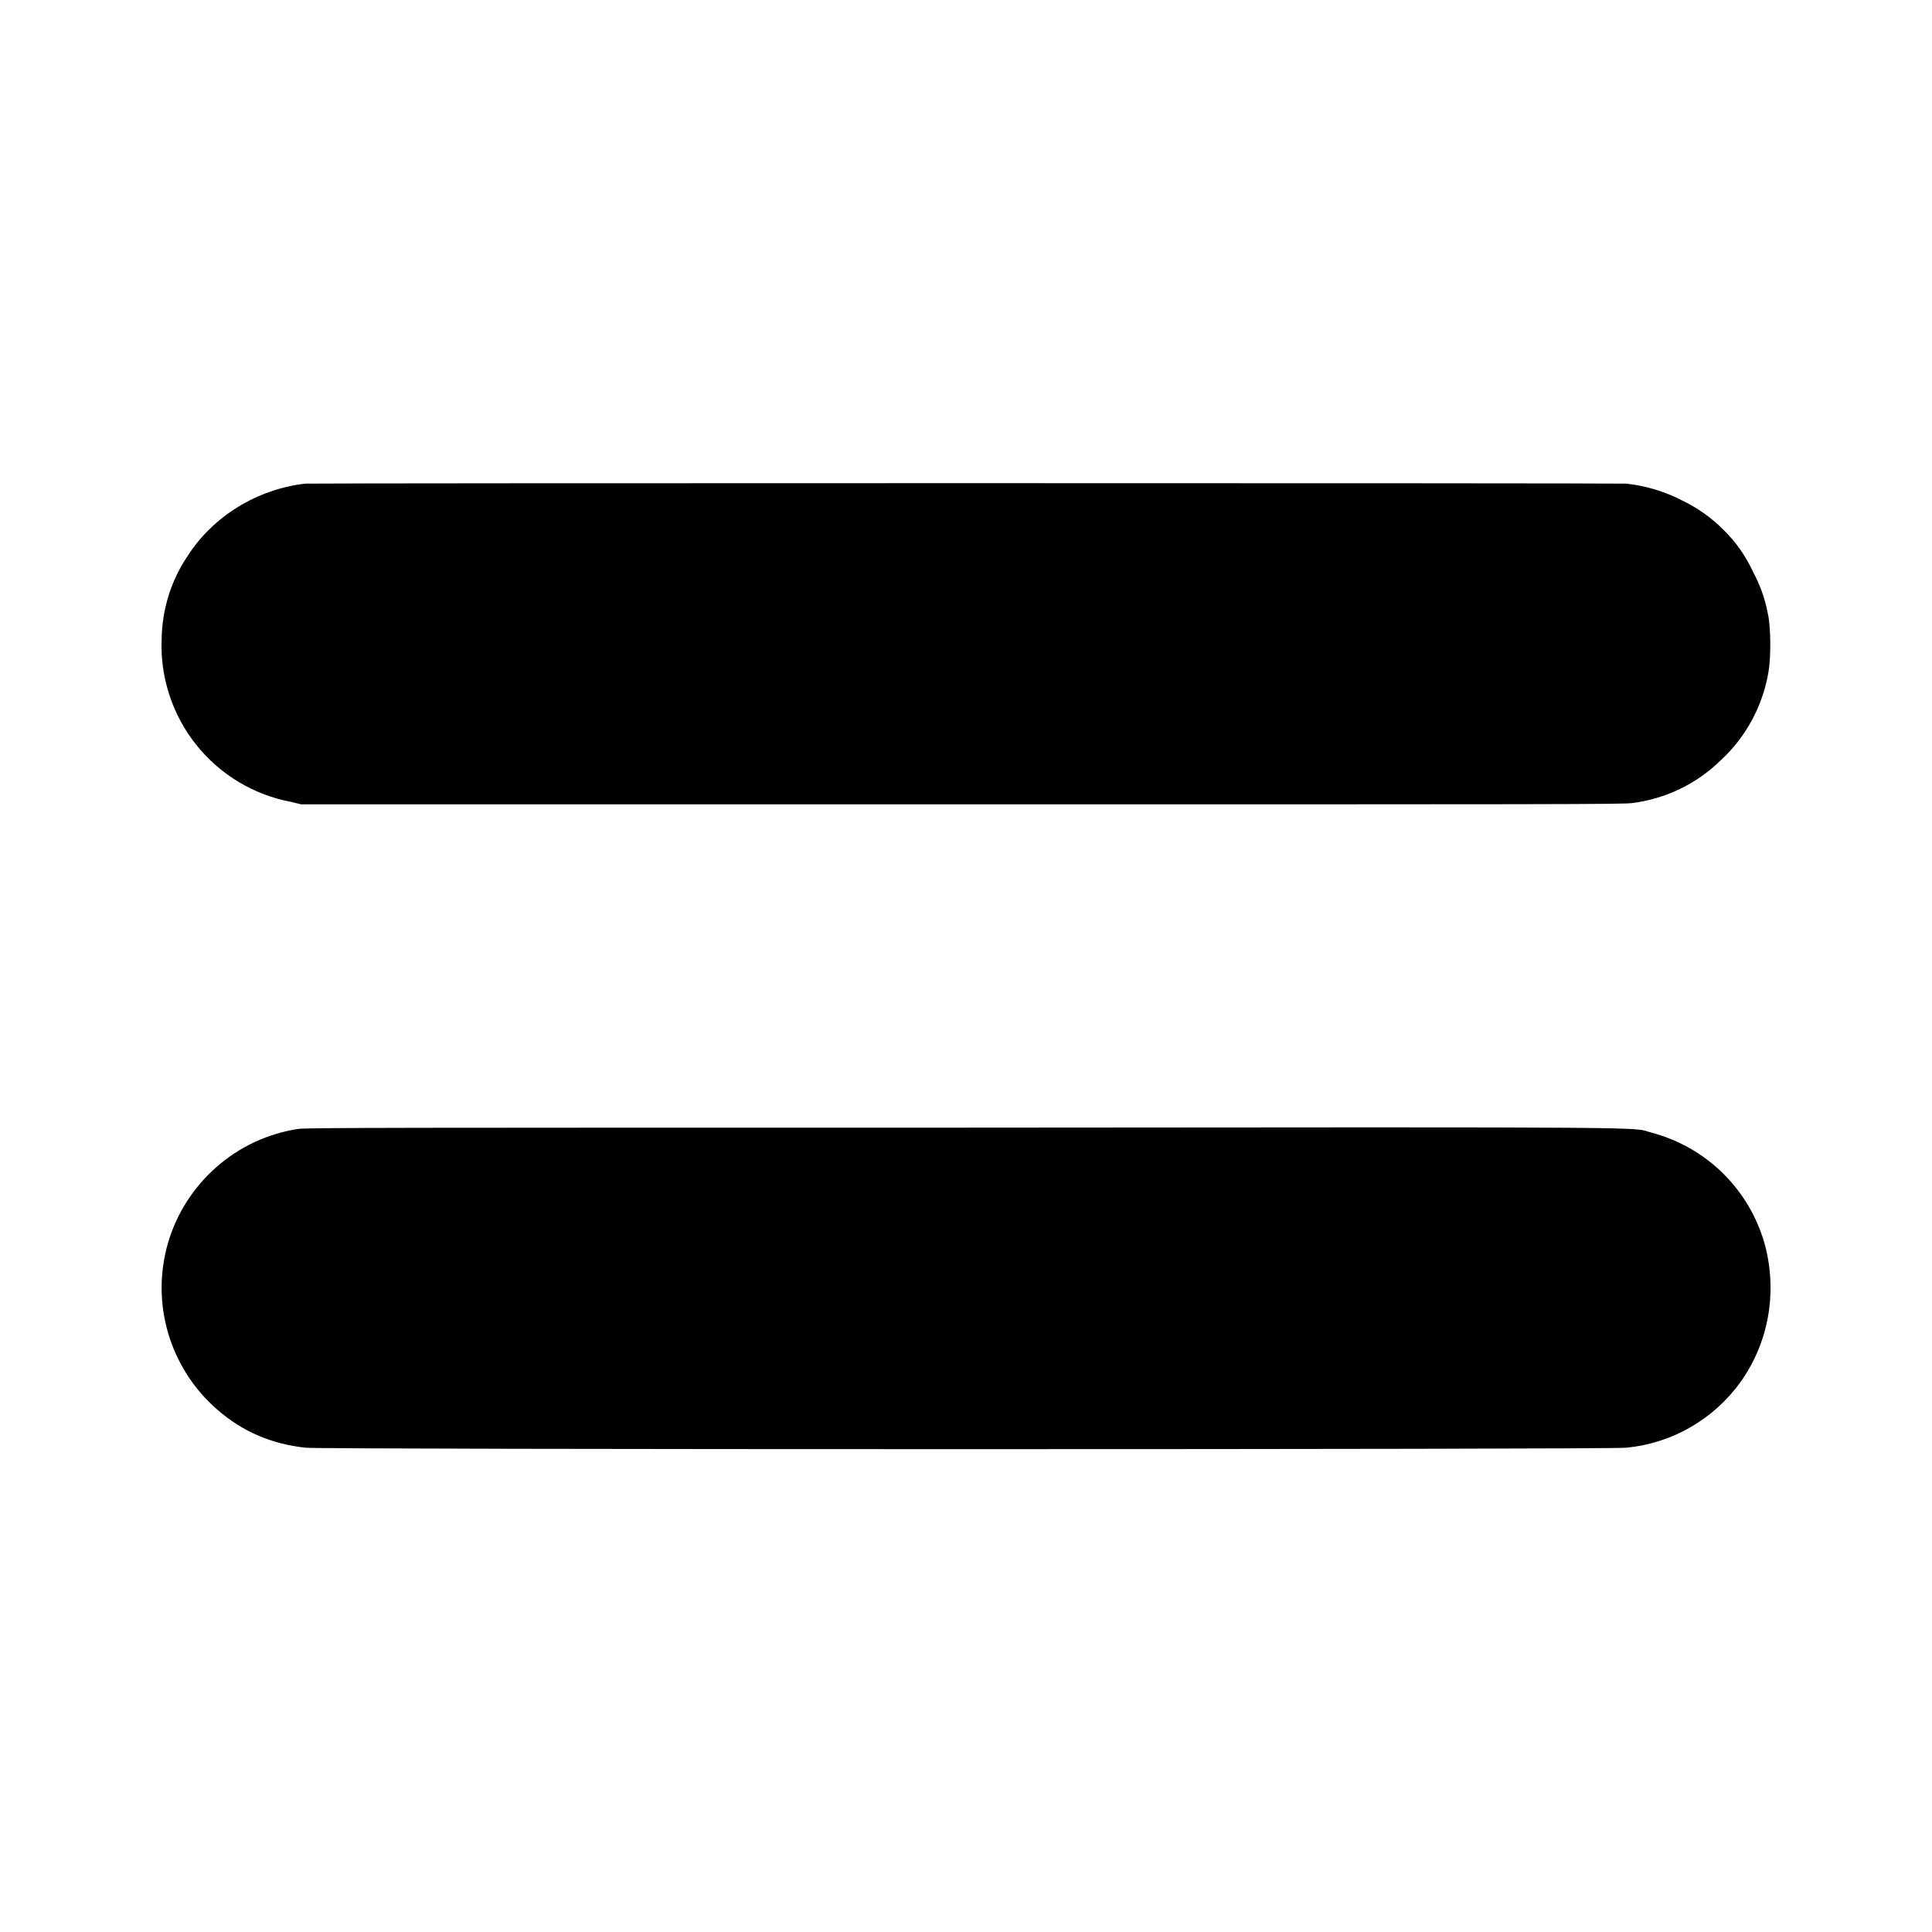 <svg width="12" height="12" viewBox="0 0 12 12" fill="none" xmlns="http://www.w3.org/2000/svg">
<path d="M1.895 3.004C1.598 3.039 1.325 3.204 1.165 3.454C1.062 3.606 1.007 3.785 1.004 3.969C0.994 4.206 1.07 4.439 1.218 4.625C1.366 4.811 1.575 4.937 1.809 4.981L1.871 4.996H5.973C9.672 4.996 10.082 4.996 10.137 4.988C10.345 4.962 10.538 4.869 10.687 4.723C10.844 4.579 10.948 4.386 10.984 4.176C11 4.086 11 3.895 10.98 3.809C10.963 3.72 10.933 3.635 10.89 3.555C10.845 3.457 10.784 3.368 10.707 3.293C10.632 3.217 10.545 3.155 10.449 3.109C10.341 3.053 10.223 3.017 10.102 3.004C10.035 3 1.96 3 1.895 3.004ZM1.852 7.012C1.663 7.041 1.487 7.123 1.344 7.249C1.201 7.375 1.096 7.539 1.043 7.722C0.99 7.905 0.991 8.1 1.045 8.282C1.099 8.465 1.204 8.629 1.348 8.754C1.508 8.894 1.688 8.969 1.898 8.992C1.98 9.004 10.02 9.004 10.102 8.992C10.243 8.978 10.379 8.935 10.501 8.864C10.624 8.793 10.73 8.697 10.812 8.582C10.984 8.34 11.039 8.035 10.965 7.742C10.92 7.572 10.831 7.417 10.707 7.293C10.583 7.169 10.428 7.08 10.258 7.035C10.125 7 10.465 7 5.992 7.004C2.5 7.004 1.898 7.004 1.852 7.012Z" fill="currentColor"/>
</svg>
